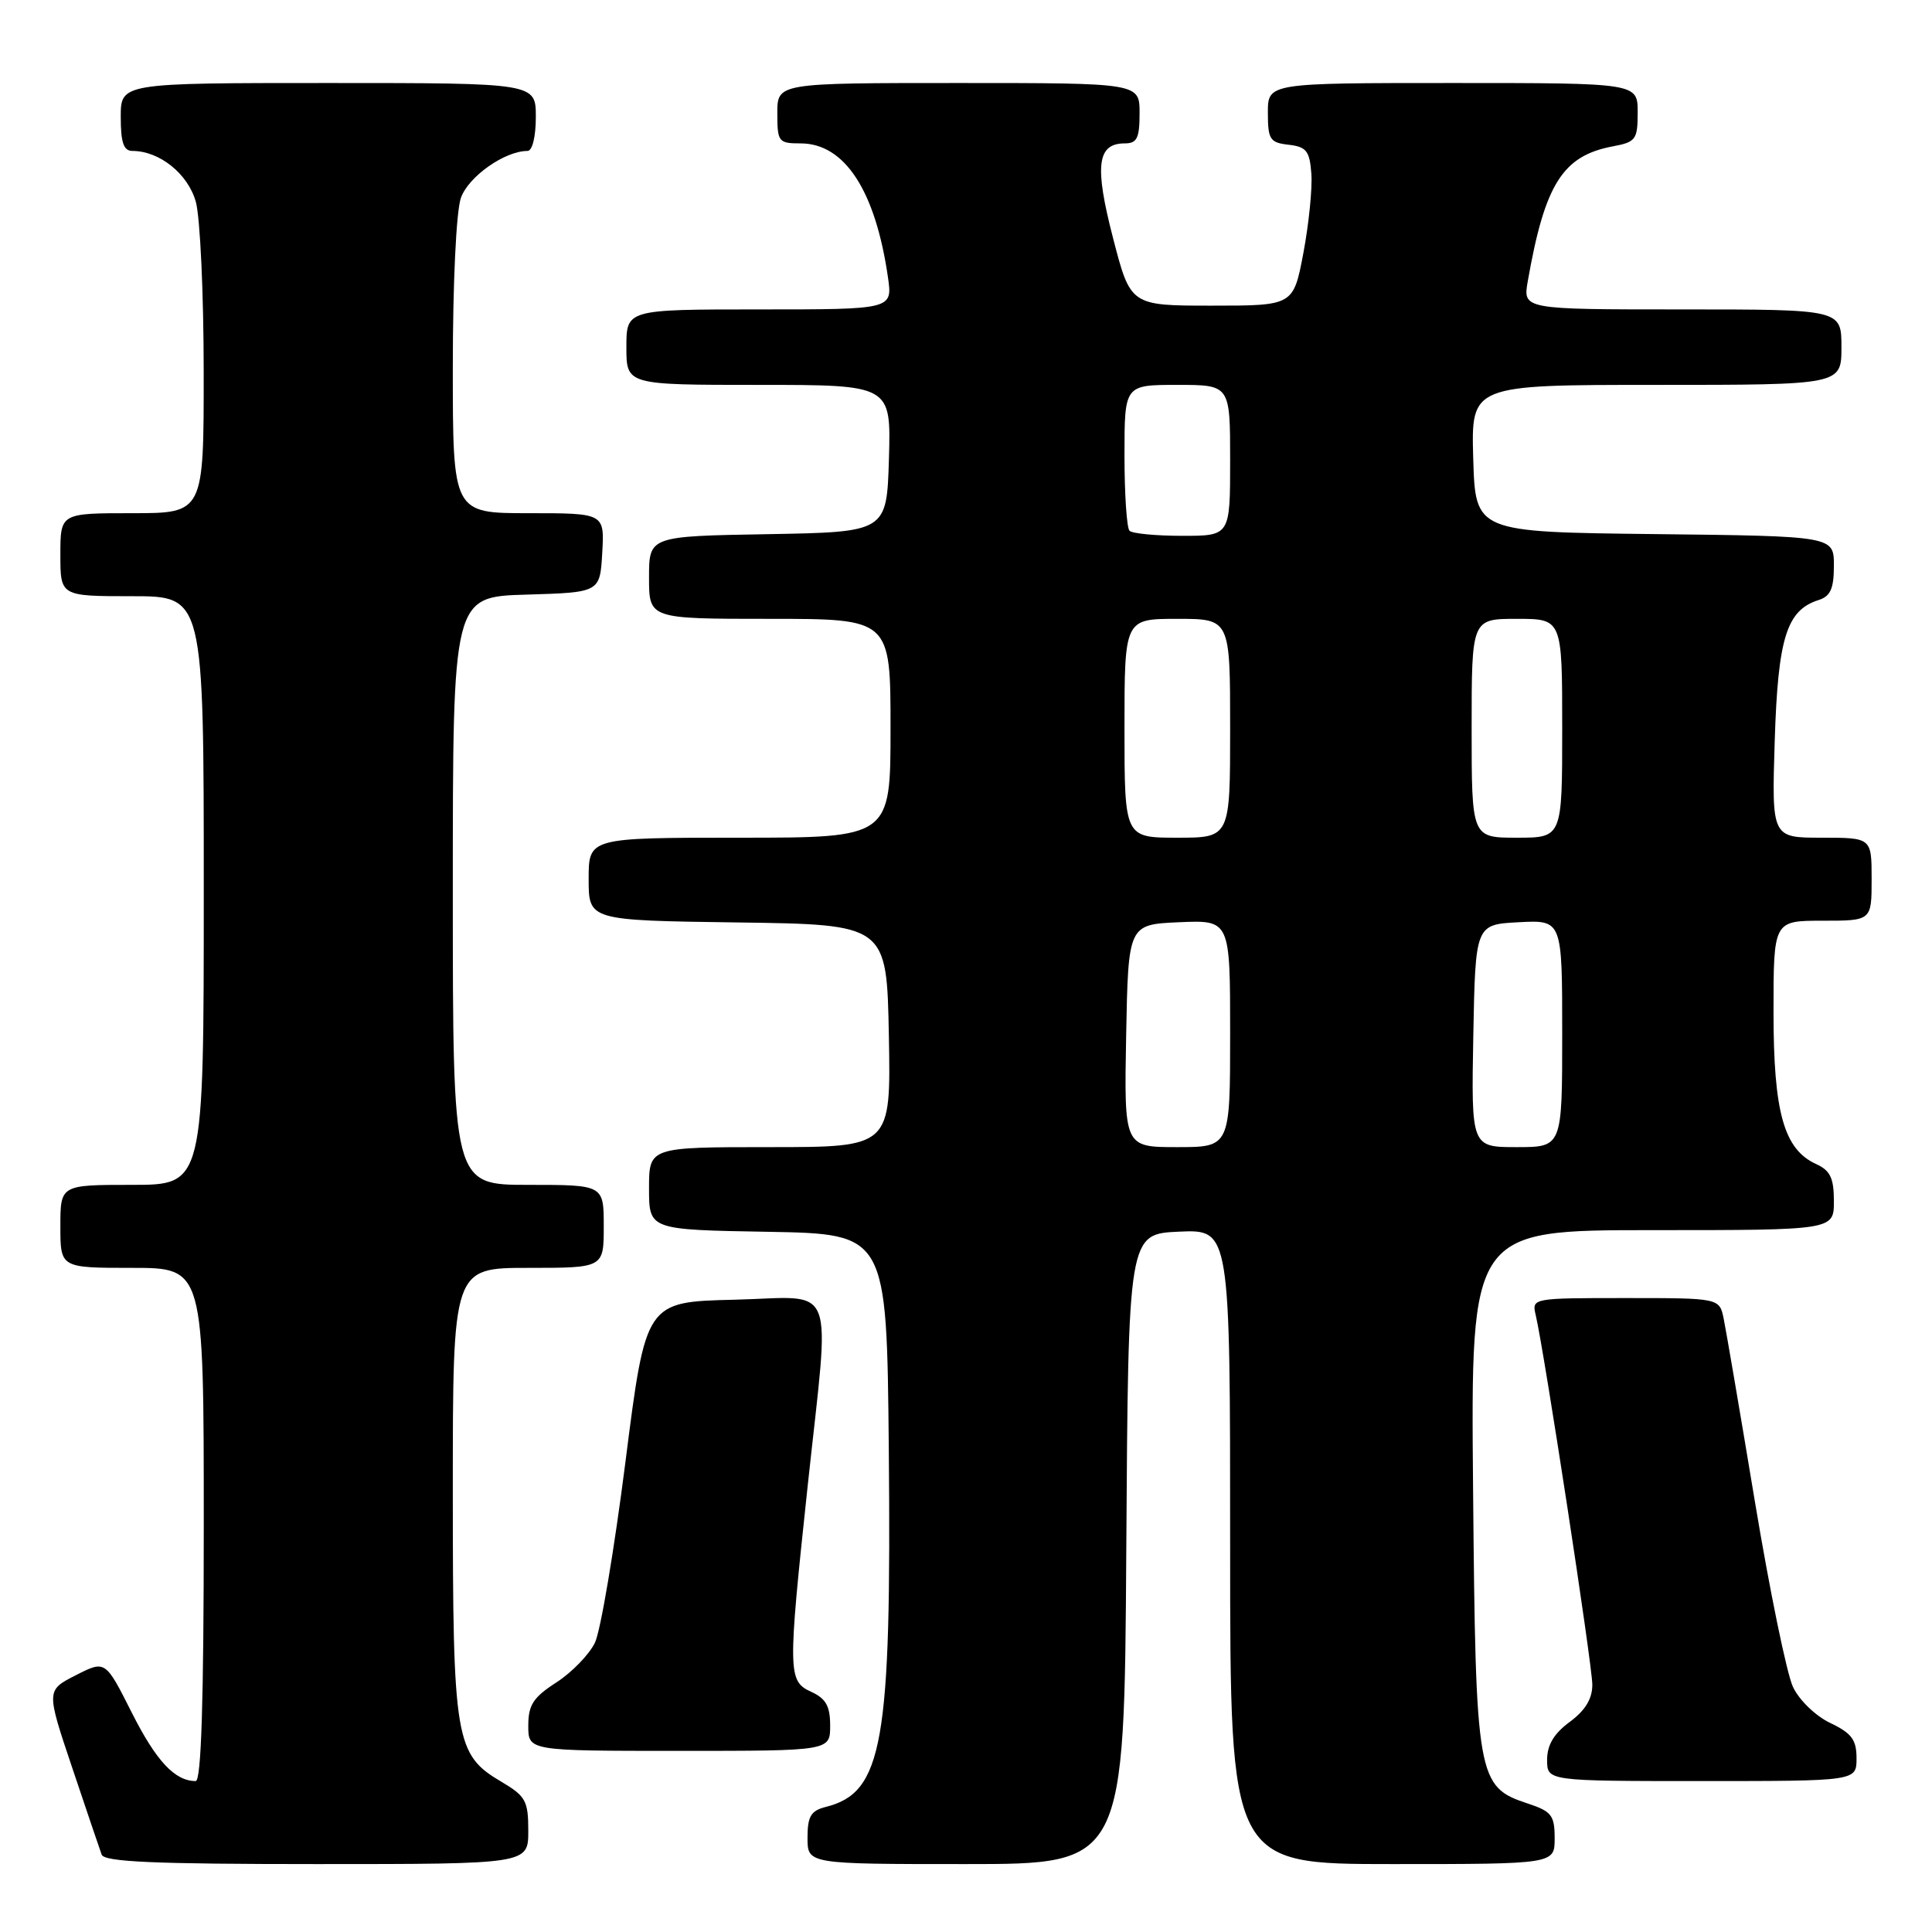 <?xml version="1.0" encoding="UTF-8" standalone="no"?>
<!DOCTYPE svg PUBLIC "-//W3C//DTD SVG 1.1//EN" "http://www.w3.org/Graphics/SVG/1.1/DTD/svg11.dtd" >
<svg xmlns="http://www.w3.org/2000/svg" xmlns:xlink="http://www.w3.org/1999/xlink" version="1.1" viewBox="0 0 256 256">
 <g >
 <path fill="currentColor"
d=" M 70.00 242.60 C 70.00 238.62 69.66 238.00 66.45 236.10 C 60.31 232.48 60.00 230.64 60.00 197.53 C 60.00 168.00 60.00 168.00 70.00 168.00 C 80.00 168.00 80.00 168.00 80.00 162.50 C 80.00 157.00 80.00 157.00 70.00 157.00 C 60.00 157.00 60.00 157.00 60.00 118.04 C 60.00 79.07 60.00 79.07 69.75 78.79 C 79.50 78.50 79.50 78.50 79.80 73.25 C 80.10 68.00 80.10 68.00 70.05 68.00 C 60.00 68.00 60.00 68.00 60.00 48.65 C 60.00 37.49 60.45 28.00 61.07 26.23 C 62.06 23.40 66.88 20.00 69.90 20.00 C 70.54 20.00 71.00 18.10 71.00 15.50 C 71.00 11.00 71.00 11.00 43.50 11.00 C 16.00 11.00 16.00 11.00 16.00 15.50 C 16.00 18.90 16.38 20.00 17.55 20.00 C 21.14 20.00 24.92 23.04 25.95 26.75 C 26.52 28.81 26.99 38.94 26.99 49.25 C 27.00 68.00 27.00 68.00 17.50 68.00 C 8.00 68.00 8.00 68.00 8.00 73.50 C 8.00 79.00 8.00 79.00 17.50 79.00 C 27.00 79.00 27.00 79.00 27.00 118.00 C 27.00 157.00 27.00 157.00 17.50 157.00 C 8.00 157.00 8.00 157.00 8.00 162.50 C 8.00 168.00 8.00 168.00 17.50 168.00 C 27.00 168.00 27.00 168.00 27.00 202.00 C 27.00 225.40 26.67 236.00 25.93 236.00 C 23.17 236.00 20.70 233.35 17.47 226.95 C 13.96 219.98 13.96 219.98 10.04 221.98 C 6.12 223.98 6.12 223.98 9.57 234.24 C 11.46 239.88 13.22 245.06 13.47 245.75 C 13.83 246.71 20.46 247.00 41.97 247.00 C 70.00 247.00 70.00 247.00 70.00 242.60 Z  M 149.24 205.25 C 149.50 163.50 149.50 163.50 156.25 163.20 C 163.00 162.91 163.00 162.91 163.00 204.95 C 163.00 247.00 163.00 247.00 184.50 247.00 C 206.00 247.00 206.00 247.00 206.00 243.58 C 206.00 240.55 205.59 240.02 202.48 238.99 C 195.71 236.76 195.54 235.77 195.19 197.25 C 194.88 163.00 194.88 163.00 218.94 163.00 C 243.00 163.00 243.00 163.00 243.00 159.16 C 243.00 156.10 242.52 155.10 240.66 154.25 C 236.37 152.30 235.00 147.41 235.00 134.10 C 235.00 122.00 235.00 122.00 241.50 122.00 C 248.00 122.00 248.00 122.00 248.00 116.50 C 248.00 111.00 248.00 111.00 241.38 111.00 C 234.76 111.00 234.76 111.00 235.16 98.16 C 235.59 84.52 236.73 80.86 240.97 79.51 C 242.55 79.01 243.00 78.00 243.00 74.95 C 243.00 71.04 243.00 71.04 219.25 70.77 C 195.50 70.50 195.50 70.50 195.21 60.75 C 194.93 51.00 194.93 51.00 219.46 51.00 C 244.00 51.00 244.00 51.00 244.00 46.00 C 244.00 41.00 244.00 41.00 222.89 41.00 C 201.78 41.00 201.78 41.00 202.44 37.25 C 204.70 24.38 207.06 20.64 213.72 19.39 C 216.76 18.82 217.00 18.49 217.00 14.89 C 217.00 11.00 217.00 11.00 192.50 11.00 C 168.00 11.00 168.00 11.00 168.00 14.93 C 168.00 18.48 168.27 18.90 170.75 19.18 C 173.10 19.45 173.54 20.00 173.76 23.00 C 173.91 24.93 173.43 29.65 172.71 33.50 C 171.38 40.50 171.38 40.50 160.59 40.50 C 149.80 40.50 149.80 40.50 147.48 31.53 C 145.00 21.96 145.37 19.00 149.04 19.00 C 150.66 19.00 151.00 18.31 151.00 15.00 C 151.00 11.00 151.00 11.00 127.00 11.00 C 103.00 11.00 103.00 11.00 103.00 15.00 C 103.00 18.80 103.15 19.00 106.08 19.00 C 111.92 19.00 116.00 25.25 117.66 36.75 C 118.27 41.00 118.27 41.00 100.64 41.00 C 83.00 41.00 83.00 41.00 83.00 46.00 C 83.00 51.00 83.00 51.00 100.54 51.00 C 118.07 51.00 118.07 51.00 117.79 60.75 C 117.50 70.50 117.50 70.50 101.75 70.78 C 86.00 71.05 86.00 71.05 86.00 76.53 C 86.00 82.00 86.00 82.00 102.00 82.00 C 118.00 82.00 118.00 82.00 118.00 96.50 C 118.00 111.00 118.00 111.00 98.00 111.00 C 78.00 111.00 78.00 111.00 78.00 116.48 C 78.00 121.96 78.00 121.96 97.75 122.23 C 117.50 122.50 117.50 122.50 117.78 137.25 C 118.05 152.00 118.05 152.00 102.03 152.00 C 86.00 152.00 86.00 152.00 86.00 157.47 C 86.00 162.95 86.00 162.95 101.75 163.22 C 117.50 163.50 117.50 163.50 117.77 192.00 C 118.13 231.05 116.99 237.53 109.41 239.43 C 107.44 239.93 107.00 240.68 107.00 243.52 C 107.00 247.00 107.00 247.00 127.99 247.00 C 148.98 247.00 148.98 247.00 149.24 205.25 Z  M 246.00 232.98 C 246.00 230.53 245.36 229.66 242.53 228.31 C 240.59 227.39 238.41 225.29 237.58 223.53 C 236.76 221.81 234.49 210.75 232.53 198.95 C 230.57 187.15 228.71 176.26 228.40 174.75 C 227.84 172.00 227.84 172.00 215.40 172.00 C 203.01 172.00 202.96 172.01 203.49 174.25 C 204.61 179.00 210.99 220.64 210.99 223.22 C 211.00 225.09 210.06 226.64 208.00 228.16 C 205.90 229.71 205.00 231.22 205.00 233.19 C 205.00 236.00 205.00 236.00 225.50 236.00 C 246.00 236.00 246.00 236.00 246.00 232.98 Z  M 110.00 228.66 C 110.00 226.07 109.44 225.07 107.50 224.18 C 104.39 222.76 104.37 221.71 107.01 197.00 C 110.00 169.09 111.10 171.89 97.29 172.22 C 85.57 172.50 85.57 172.50 82.88 193.67 C 81.40 205.31 79.58 216.11 78.83 217.67 C 78.08 219.22 75.79 221.59 73.74 222.92 C 70.65 224.91 70.00 225.92 70.00 228.67 C 70.00 232.00 70.00 232.00 90.00 232.00 C 110.00 232.00 110.00 232.00 110.00 228.66 Z  M 149.22 137.25 C 149.50 122.50 149.50 122.50 156.25 122.20 C 163.00 121.91 163.00 121.91 163.00 136.95 C 163.00 152.00 163.00 152.00 155.97 152.00 C 148.95 152.00 148.95 152.00 149.22 137.25 Z  M 195.22 137.25 C 195.50 122.50 195.50 122.50 201.25 122.20 C 207.00 121.90 207.00 121.90 207.00 136.95 C 207.00 152.00 207.00 152.00 200.97 152.00 C 194.95 152.00 194.95 152.00 195.22 137.25 Z  M 149.00 96.50 C 149.00 82.00 149.00 82.00 156.00 82.00 C 163.00 82.00 163.00 82.00 163.00 96.50 C 163.00 111.00 163.00 111.00 156.00 111.00 C 149.00 111.00 149.00 111.00 149.00 96.50 Z  M 195.00 96.50 C 195.00 82.00 195.00 82.00 201.00 82.00 C 207.00 82.00 207.00 82.00 207.00 96.50 C 207.00 111.00 207.00 111.00 201.00 111.00 C 195.00 111.00 195.00 111.00 195.00 96.50 Z  M 149.67 70.33 C 149.30 69.97 149.00 65.47 149.00 60.33 C 149.00 51.00 149.00 51.00 156.00 51.00 C 163.00 51.00 163.00 51.00 163.00 61.00 C 163.00 71.00 163.00 71.00 156.67 71.00 C 153.18 71.00 150.03 70.70 149.67 70.33 Z "/>
</g>
</svg>